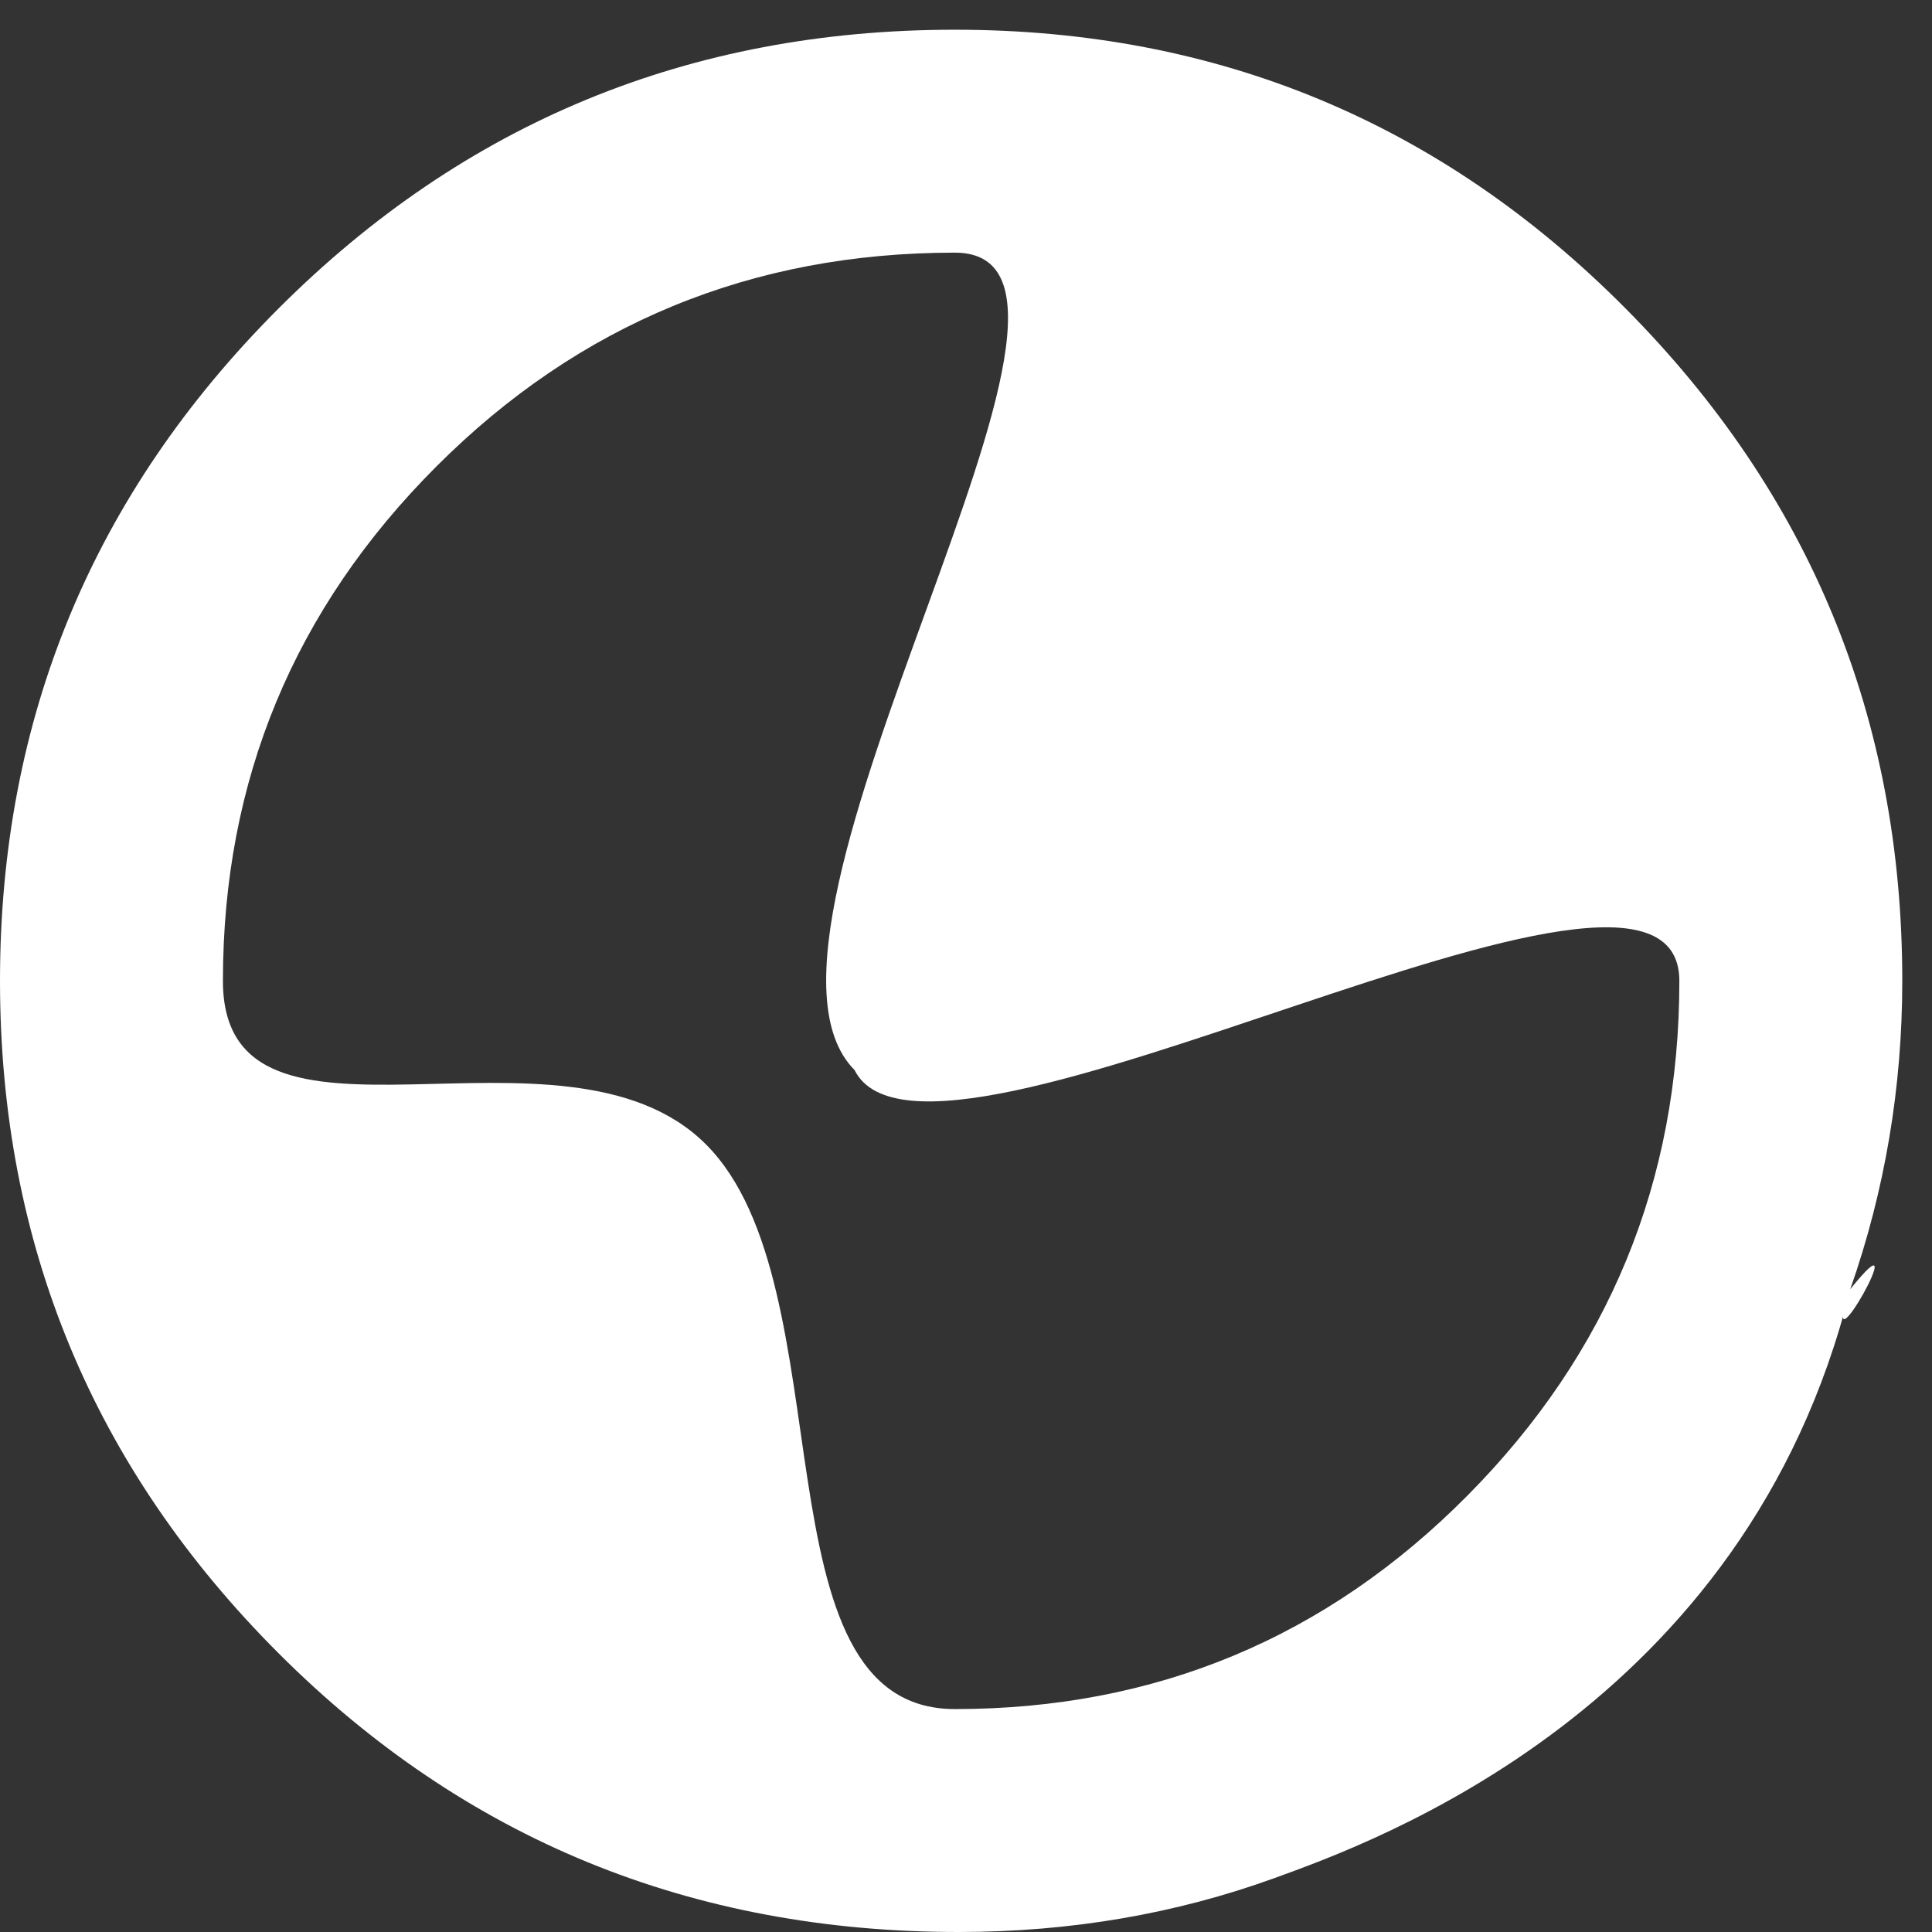 <svg width="26" height="26" viewBox="0 0 26 26" fill="none" xmlns="http://www.w3.org/2000/svg">
    <rect x="0" y="0" width="26" height="26" fill="#333333" stroke="none"/>
    <path d="M24.9 17.35C23.5 23 18.483 24.792 17.15 25.275C15.817 25.758 14.4 26 12.9 26C9.3 26 6.25 24.75 3.75 22.25C1.25 19.75 0 16.733 0 13.2C0 9.667 1.25 6.65 3.75 4.15C6.25 1.65 9.283 0.4 12.85 0.4C16.383 0.4 19.392 1.65 21.875 4.15C24.358 6.65 25.6 9.667 25.6 13.2C25.6 14.633 25.367 16.017 24.9 17.35C25.833 16.183 24.433 18.683 24.9 17.35ZM12.85 23C15.55 23 17.85 22.042 19.75 20.125C21.65 18.208 22.6 15.9 22.6 13.2C22.6 10.5 12.5 16.4 11.5 14.4C9.6 12.483 15.55 3.4 12.85 3.4C10.117 3.4 7.792 4.358 5.875 6.275C3.958 8.192 3 10.5 3 13.2C3 15.9 7.583 13.483 9.5 15.4C11.417 17.317 10.117 23 12.85 23Z" fill="white"/>
</svg>
